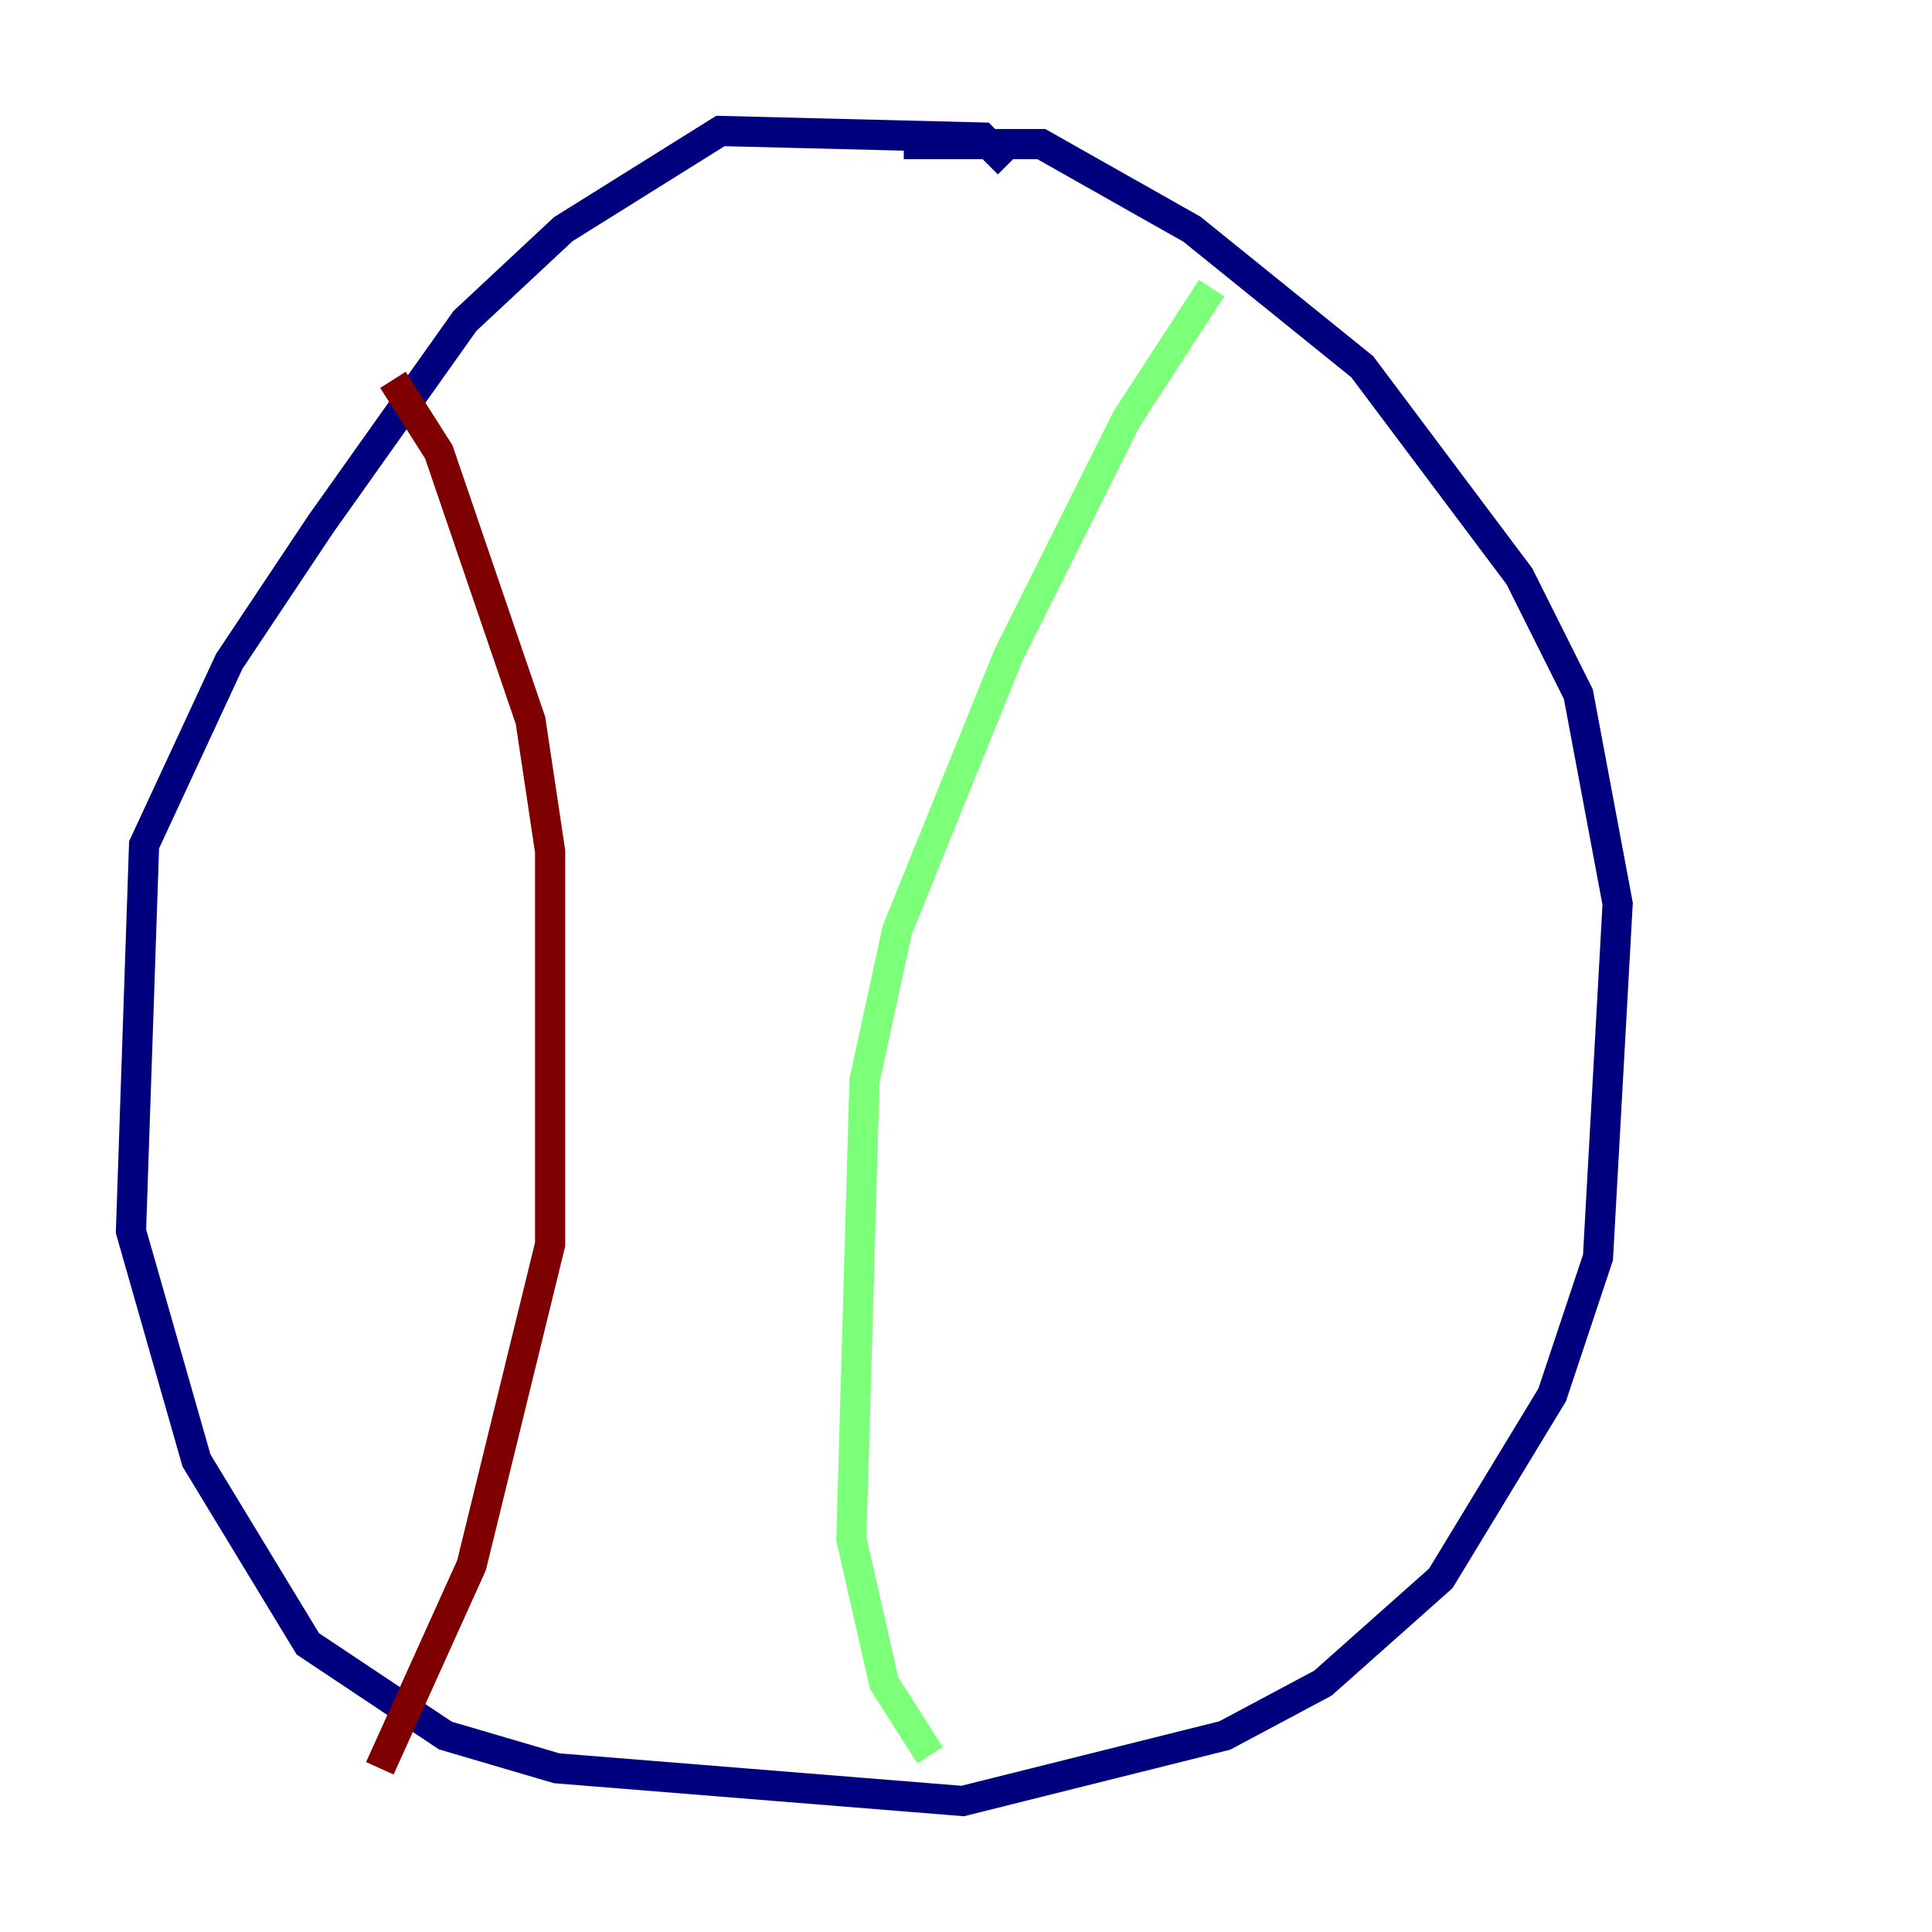 <?xml version="1.0" encoding="utf-8" ?>
<svg baseProfile="tiny" height="128" version="1.2" viewBox="0,0,128,128" width="128" xmlns="http://www.w3.org/2000/svg" xmlns:ev="http://www.w3.org/2001/xml-events" xmlns:xlink="http://www.w3.org/1999/xlink"><defs /><polyline fill="none" points="66.82,10.848 65.085,9.112 47.729,8.678 37.315,15.186 30.807,21.261 21.261,34.712 15.186,43.824 9.546,55.973 8.678,81.573 13.017,96.759 20.393,108.909 29.505,114.983 36.881,117.153 63.783,119.322 81.139,114.983 87.647,111.512 95.458,104.57 102.834,92.42 105.871,83.308 107.173,59.878 104.57,45.993 100.664,38.183 90.251,24.298 78.969,15.186 68.99,9.546 59.878,9.546" stroke="#00007f" stroke-width="2" /><polyline fill="none" points="80.271,19.091 74.63,27.77 66.82,43.39 59.444,61.614 57.275,71.593 56.407,101.966 58.576,111.512 61.614,116.285" stroke="#7cff79" stroke-width="2" /><polyline fill="none" points="26.034,25.166 29.071,29.939 35.146,47.729 36.447,56.407 36.447,82.441 31.241,103.702 25.166,117.153" stroke="#7f0000" stroke-width="2" /></svg>